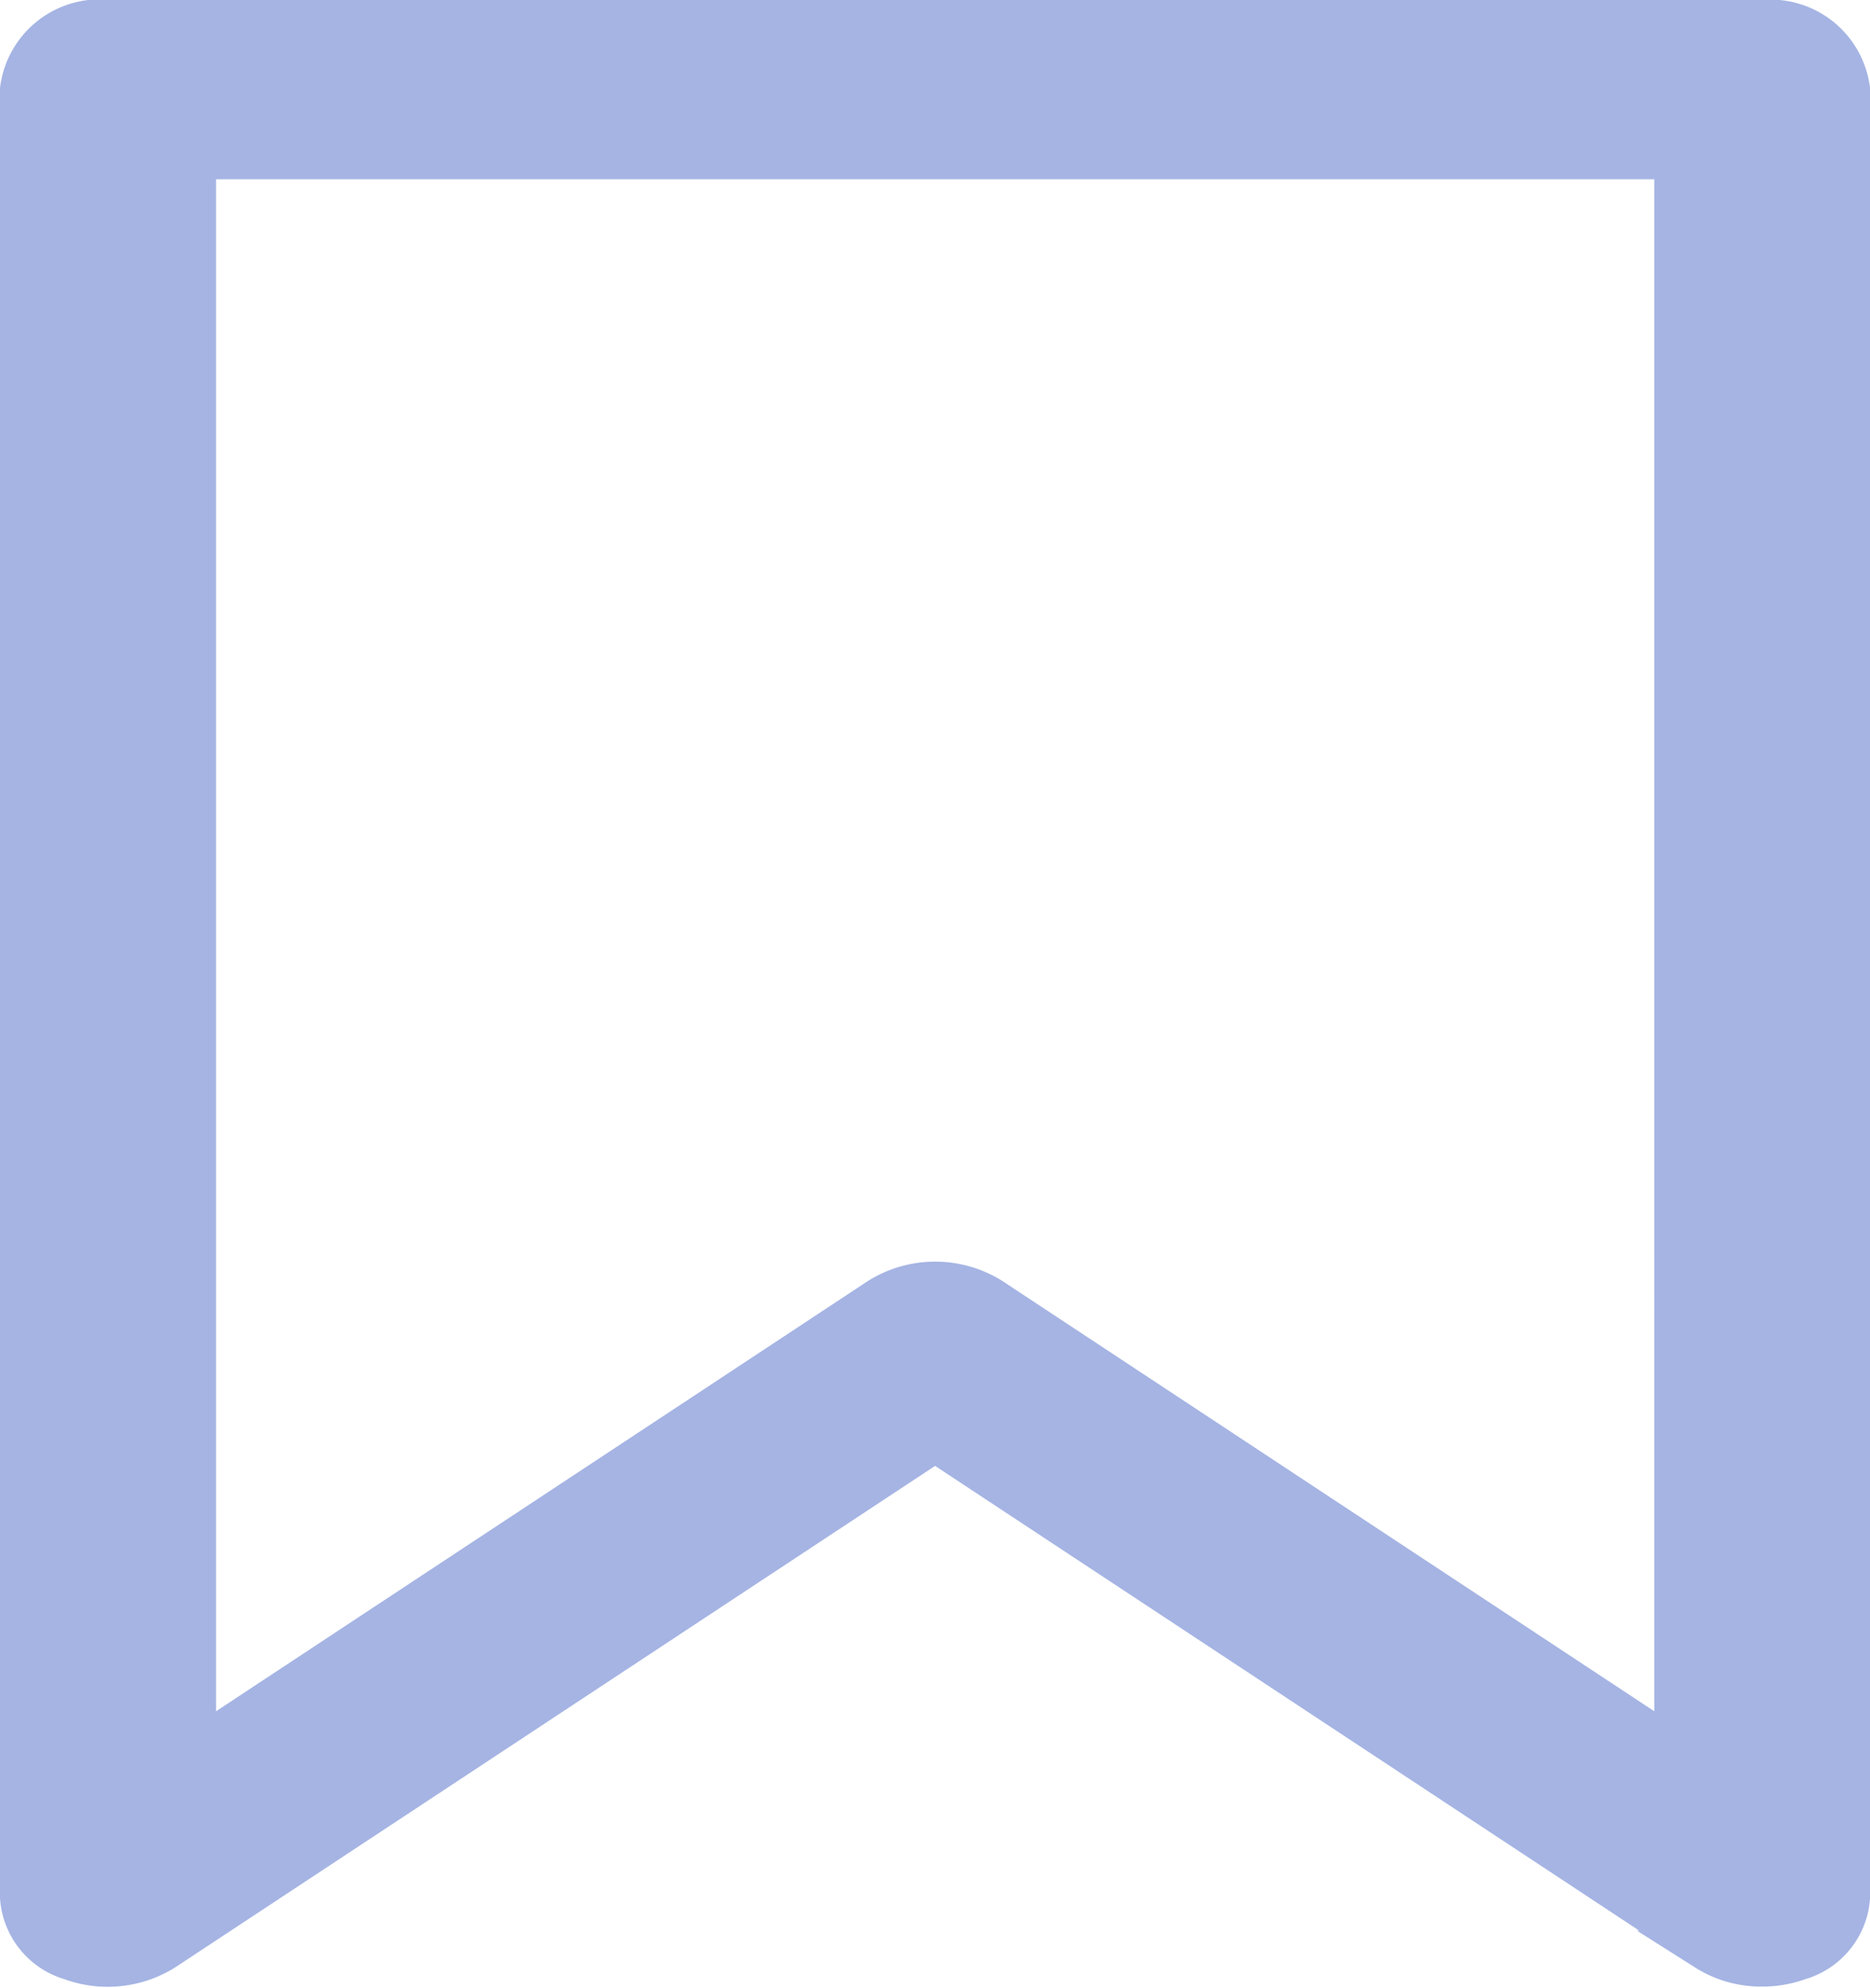 <svg xmlns="http://www.w3.org/2000/svg" width="23.416" height="24.895" viewBox="0 0 23.416 24.895">
  <path id="패스_825" data-name="패스 825" d="M226.215,84.2H205.5a1.007,1.007,0,0,0-1.1.872v22.639a.884.884,0,0,0,.635.79,1.34,1.34,0,0,0,1.173-.12l9.651-6.37,9.651,6.37a1.288,1.288,0,0,0,.706.2,1.352,1.352,0,0,0,.467-.082.883.883,0,0,0,.634-.79V85.075a1.006,1.006,0,0,0-1.1-.872Zm-1.1,21.648-8.549-5.643a1.332,1.332,0,0,0-1.412,0l-8.549,5.643v-19.9h18.51Z" transform="translate(-204.15 -83.953)" fill="#a5b4e3" stroke="#a5b4e3" stroke-width="0.5"/>
</svg>
